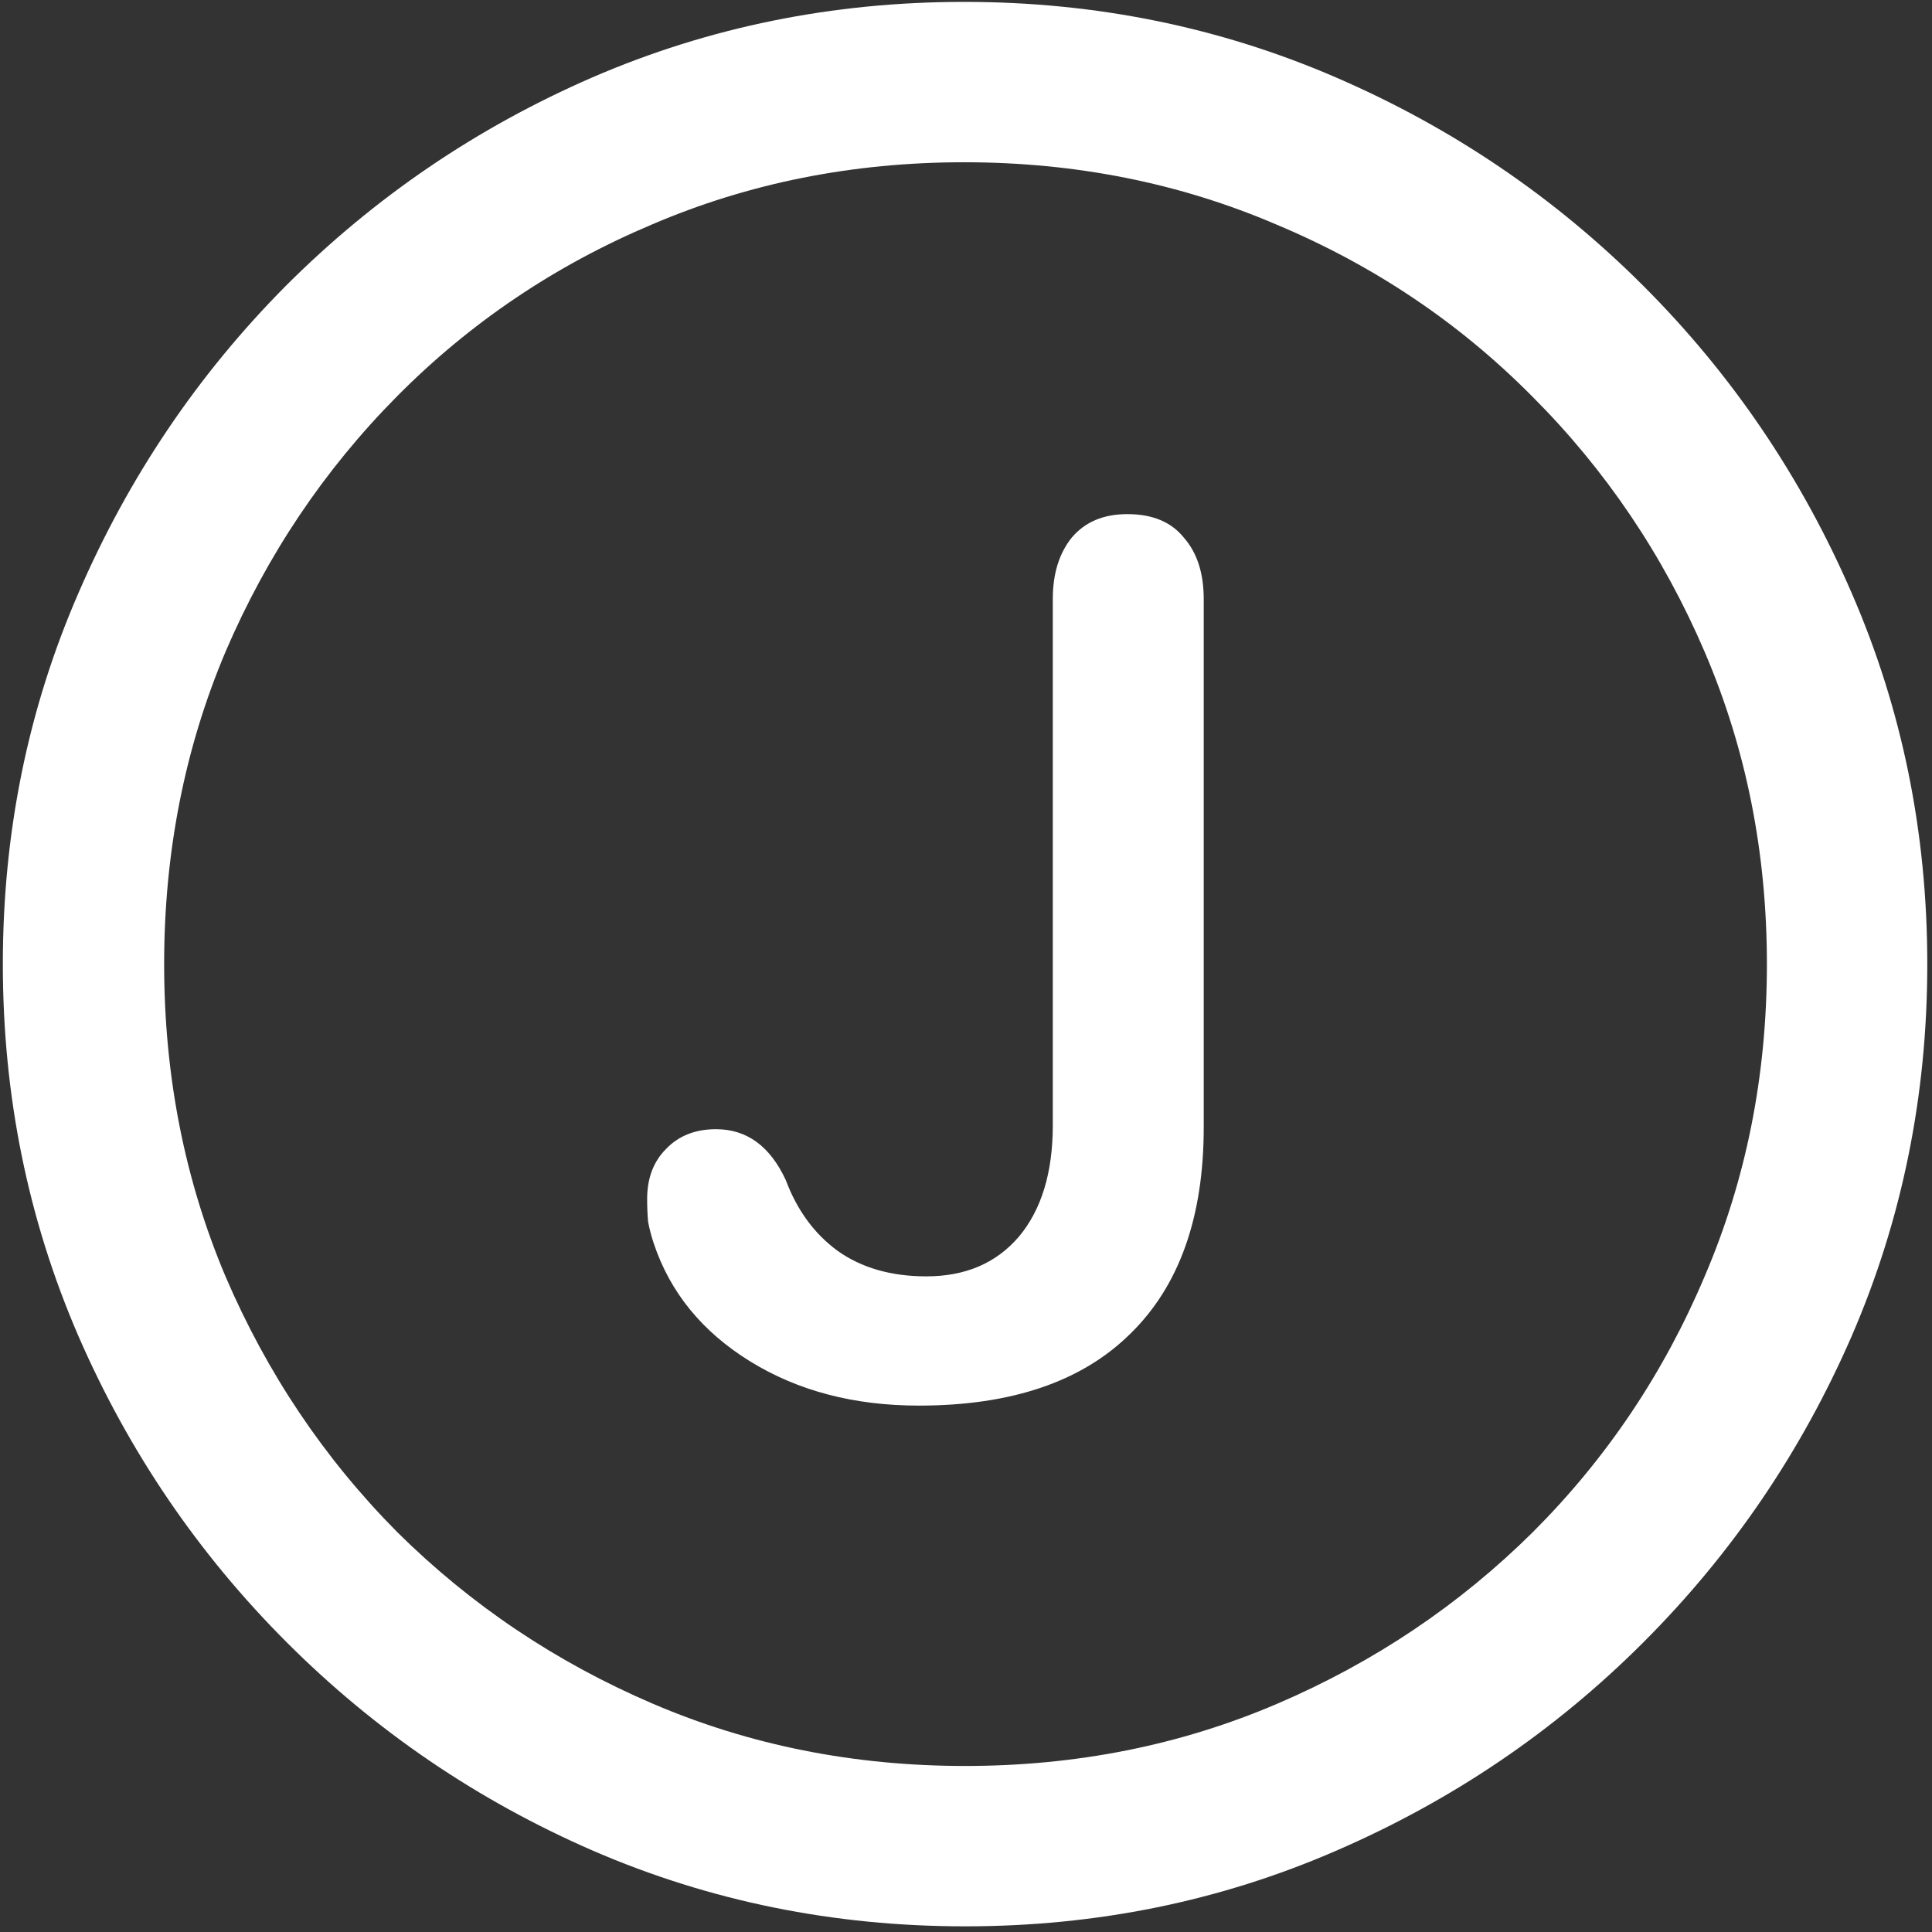 <svg width="128" height="128" viewBox="0 0 128 128" fill="none" xmlns="http://www.w3.org/2000/svg">
<rect x="0" y="0" width="128" height="128" fill="#333333" stroke="none"/>
<path d="M63.938 127.625C72.646 127.625 80.833 125.958 88.5 122.625C96.208 119.292 103 114.688 108.875 108.812C114.75 102.938 119.354 96.167 122.688 88.5C126.021 80.792 127.688 72.583 127.688 63.875C127.688 55.167 126.021 46.979 122.688 39.312C119.354 31.604 114.75 24.812 108.875 18.938C103 13.062 96.208 8.458 88.5 5.125C80.792 1.792 72.583 0.125 63.875 0.125C55.167 0.125 46.958 1.792 39.25 5.125C31.583 8.458 24.812 13.062 18.938 18.938C13.104 24.812 8.521 31.604 5.188 39.312C1.854 46.979 0.188 55.167 0.188 63.875C0.188 72.583 1.854 80.792 5.188 88.5C8.521 96.167 13.125 102.938 19 108.812C24.875 114.688 31.646 119.292 39.312 122.625C47.021 125.958 55.229 127.625 63.938 127.625ZM63.938 117C56.562 117 49.667 115.625 43.25 112.875C36.833 110.125 31.188 106.333 26.312 101.5C21.479 96.625 17.688 90.979 14.938 84.562C12.229 78.146 10.875 71.25 10.875 63.875C10.875 56.5 12.229 49.604 14.938 43.188C17.688 36.771 21.479 31.125 26.312 26.25C31.146 21.375 36.771 17.583 43.188 14.875C49.604 12.125 56.5 10.75 63.875 10.75C71.25 10.75 78.146 12.125 84.562 14.875C91.021 17.583 96.667 21.375 101.5 26.25C106.375 31.125 110.188 36.771 112.938 43.188C115.688 49.604 117.062 56.5 117.062 63.875C117.062 71.25 115.688 78.146 112.938 84.562C110.229 90.979 106.438 96.625 101.562 101.5C96.688 106.333 91.042 110.125 84.625 112.875C78.208 115.625 71.312 117 63.938 117ZM60.875 93.125C67 93.125 71.667 91.542 74.875 88.375C78.125 85.208 79.75 80.646 79.75 74.688V39.688C79.75 37.979 79.312 36.625 78.438 35.625C77.604 34.583 76.354 34.062 74.688 34.062C73.104 34.062 71.875 34.583 71 35.625C70.167 36.667 69.75 38.021 69.75 39.688V74.562C69.75 77.688 69 80.146 67.5 81.938C66 83.688 63.958 84.562 61.375 84.562C59.042 84.562 57.083 84 55.5 82.875C53.958 81.75 52.812 80.188 52.062 78.188C51.021 75.938 49.479 74.812 47.438 74.812C46.062 74.812 44.958 75.25 44.125 76.125C43.292 76.958 42.875 78.062 42.875 79.438C42.875 79.979 42.896 80.479 42.938 80.938C43.021 81.396 43.146 81.875 43.312 82.375C44.396 85.625 46.521 88.229 49.688 90.188C52.854 92.146 56.583 93.125 60.875 93.125Z" fill="white"/>
</svg>

